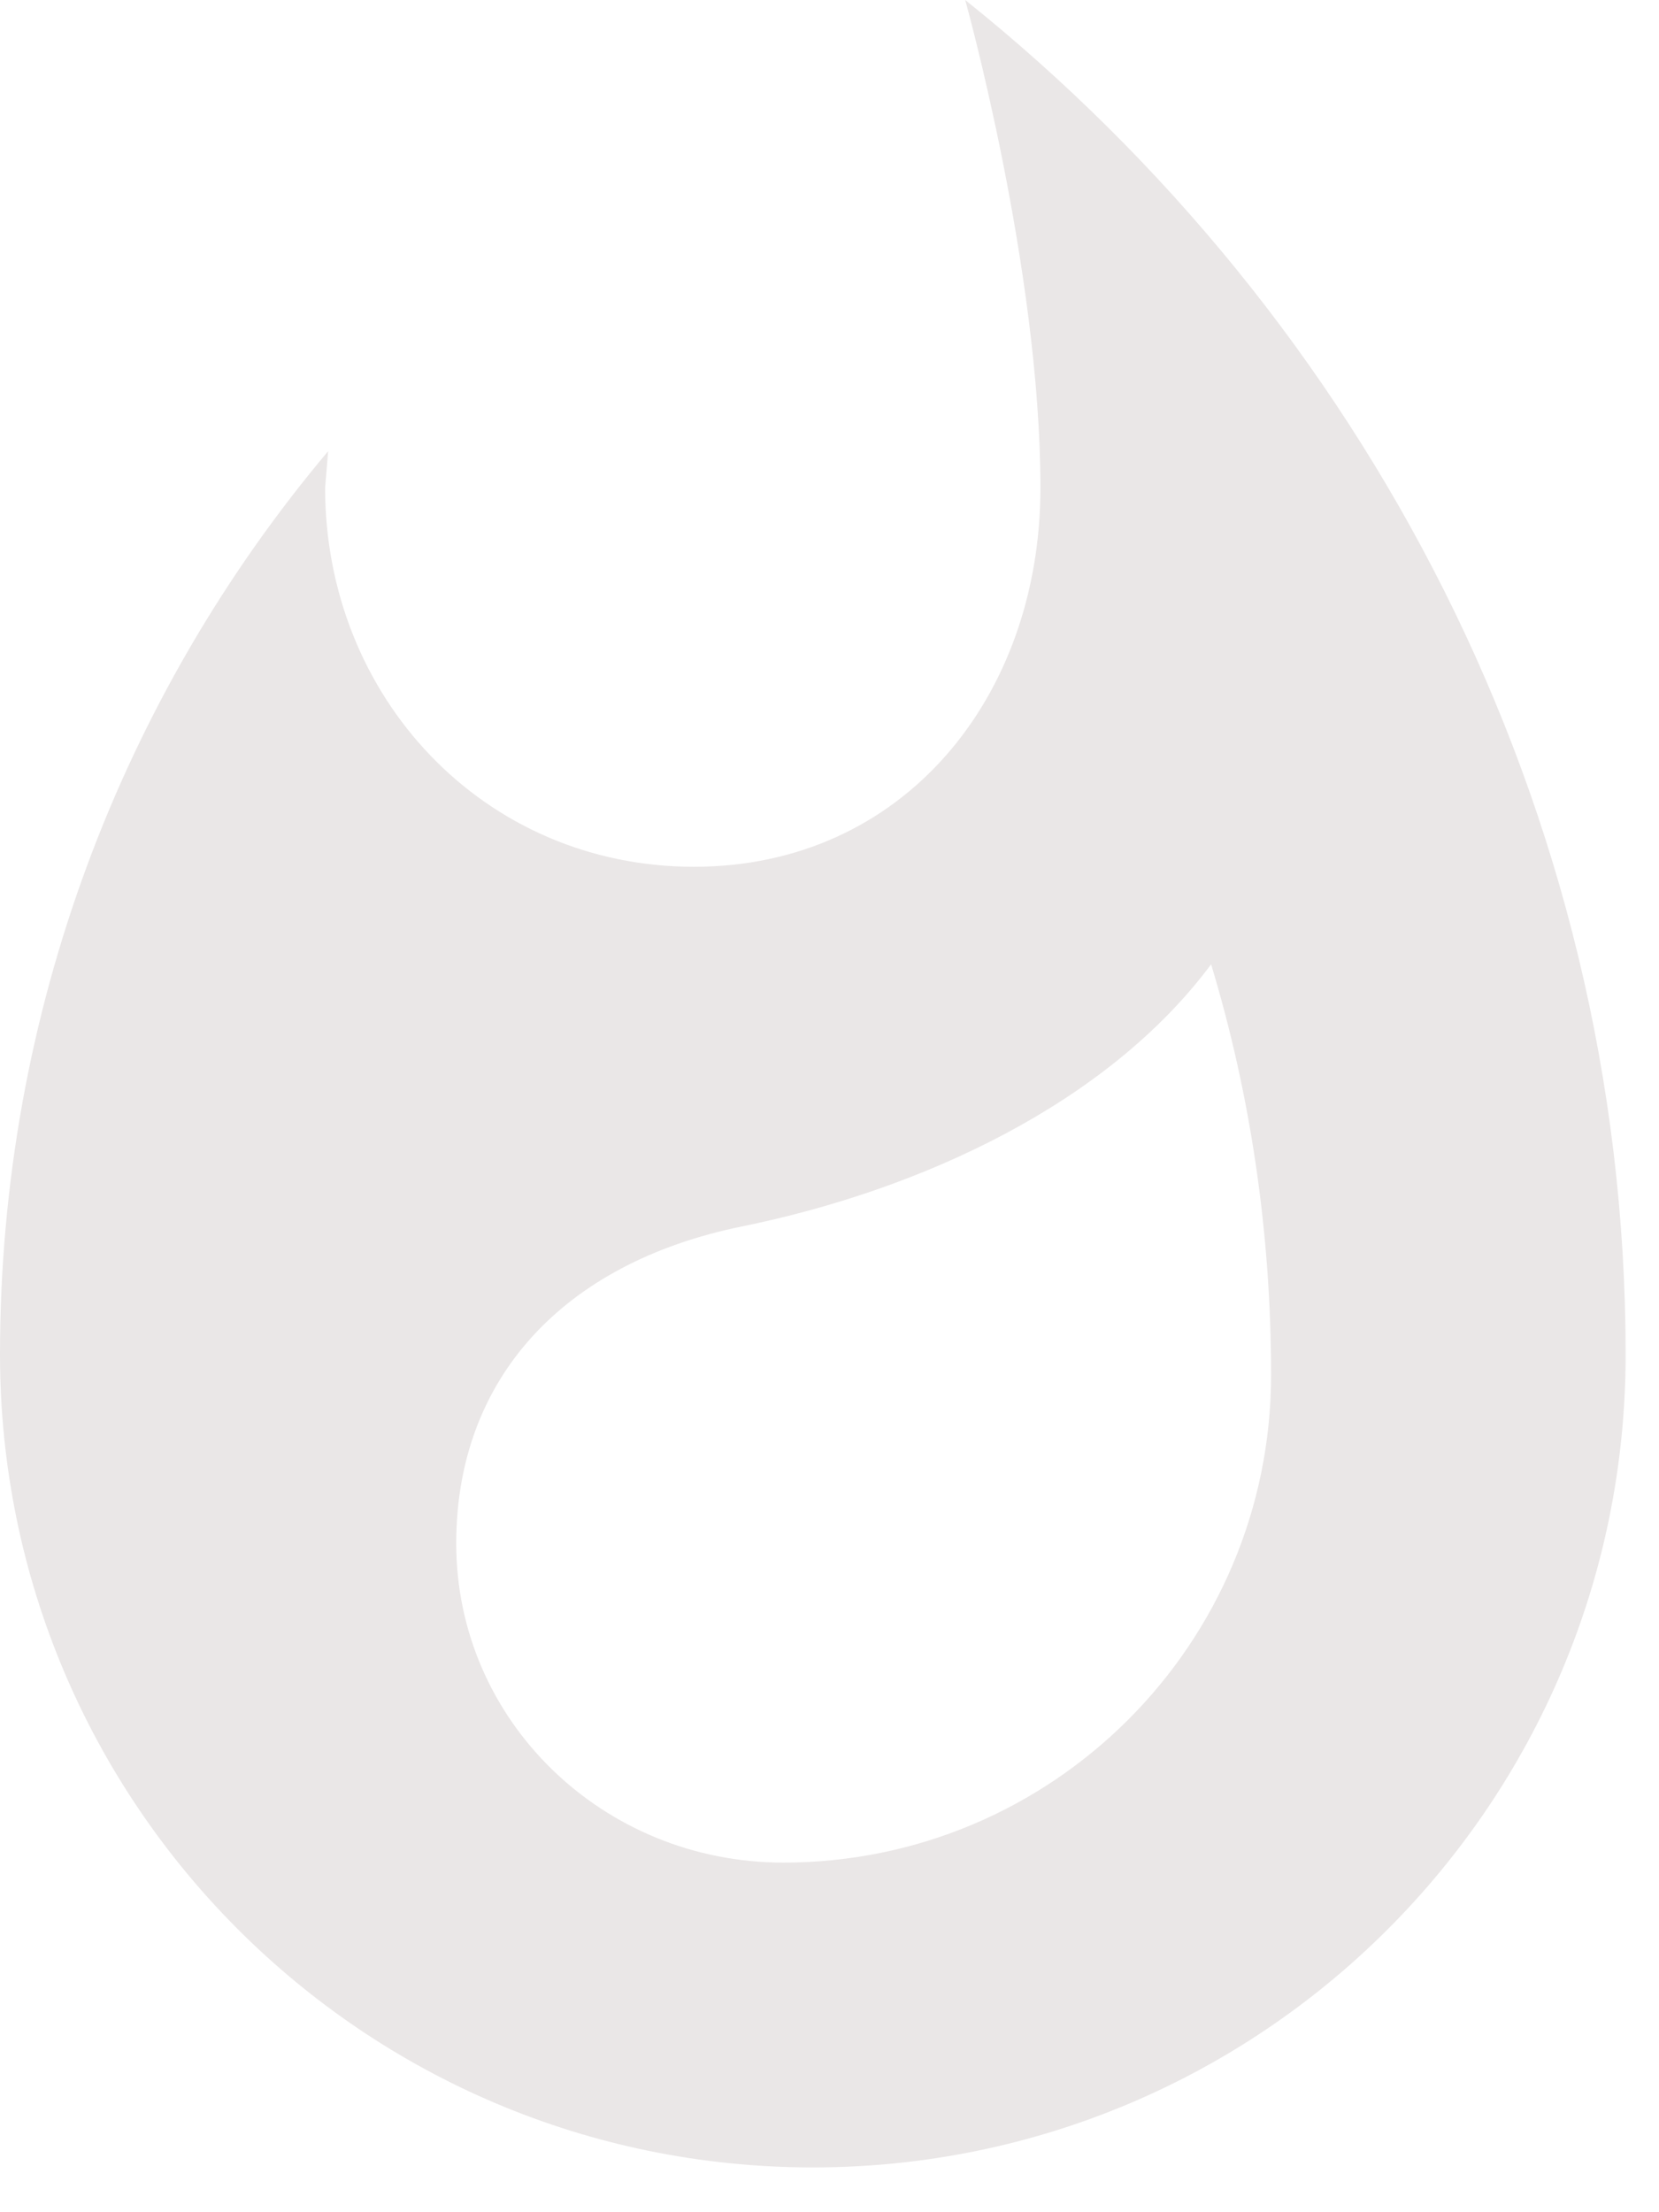 <svg width="36" height="48" viewBox="0 0 36 48" fill="none" xmlns="http://www.w3.org/2000/svg">
<path fill-rule="evenodd" clip-rule="evenodd" d="M22.577 10.583C22.577 5.843 20.945 0 20.945 0C29.566 6.901 35.276 17.506 35.276 29.39C35.276 39.135 27.383 47.028 17.638 47.028C7.893 47.028 0 39.135 0 29.39C0 21.938 2.668 15.081 7.121 9.789L7.055 10.583C7.055 15.125 10.495 18.807 15.059 18.807C19.601 18.807 22.577 15.125 22.577 10.583ZM9.9 33.491C9.9 37.327 13.074 40.414 16.999 40.414C22.842 40.414 27.582 35.673 27.582 29.831C27.582 26.766 27.141 23.768 26.281 20.923C24.032 23.944 19.997 25.818 16.095 26.612C12.215 27.405 9.9 29.919 9.9 33.491Z" fill="#EAE7E7"/>
</svg>
